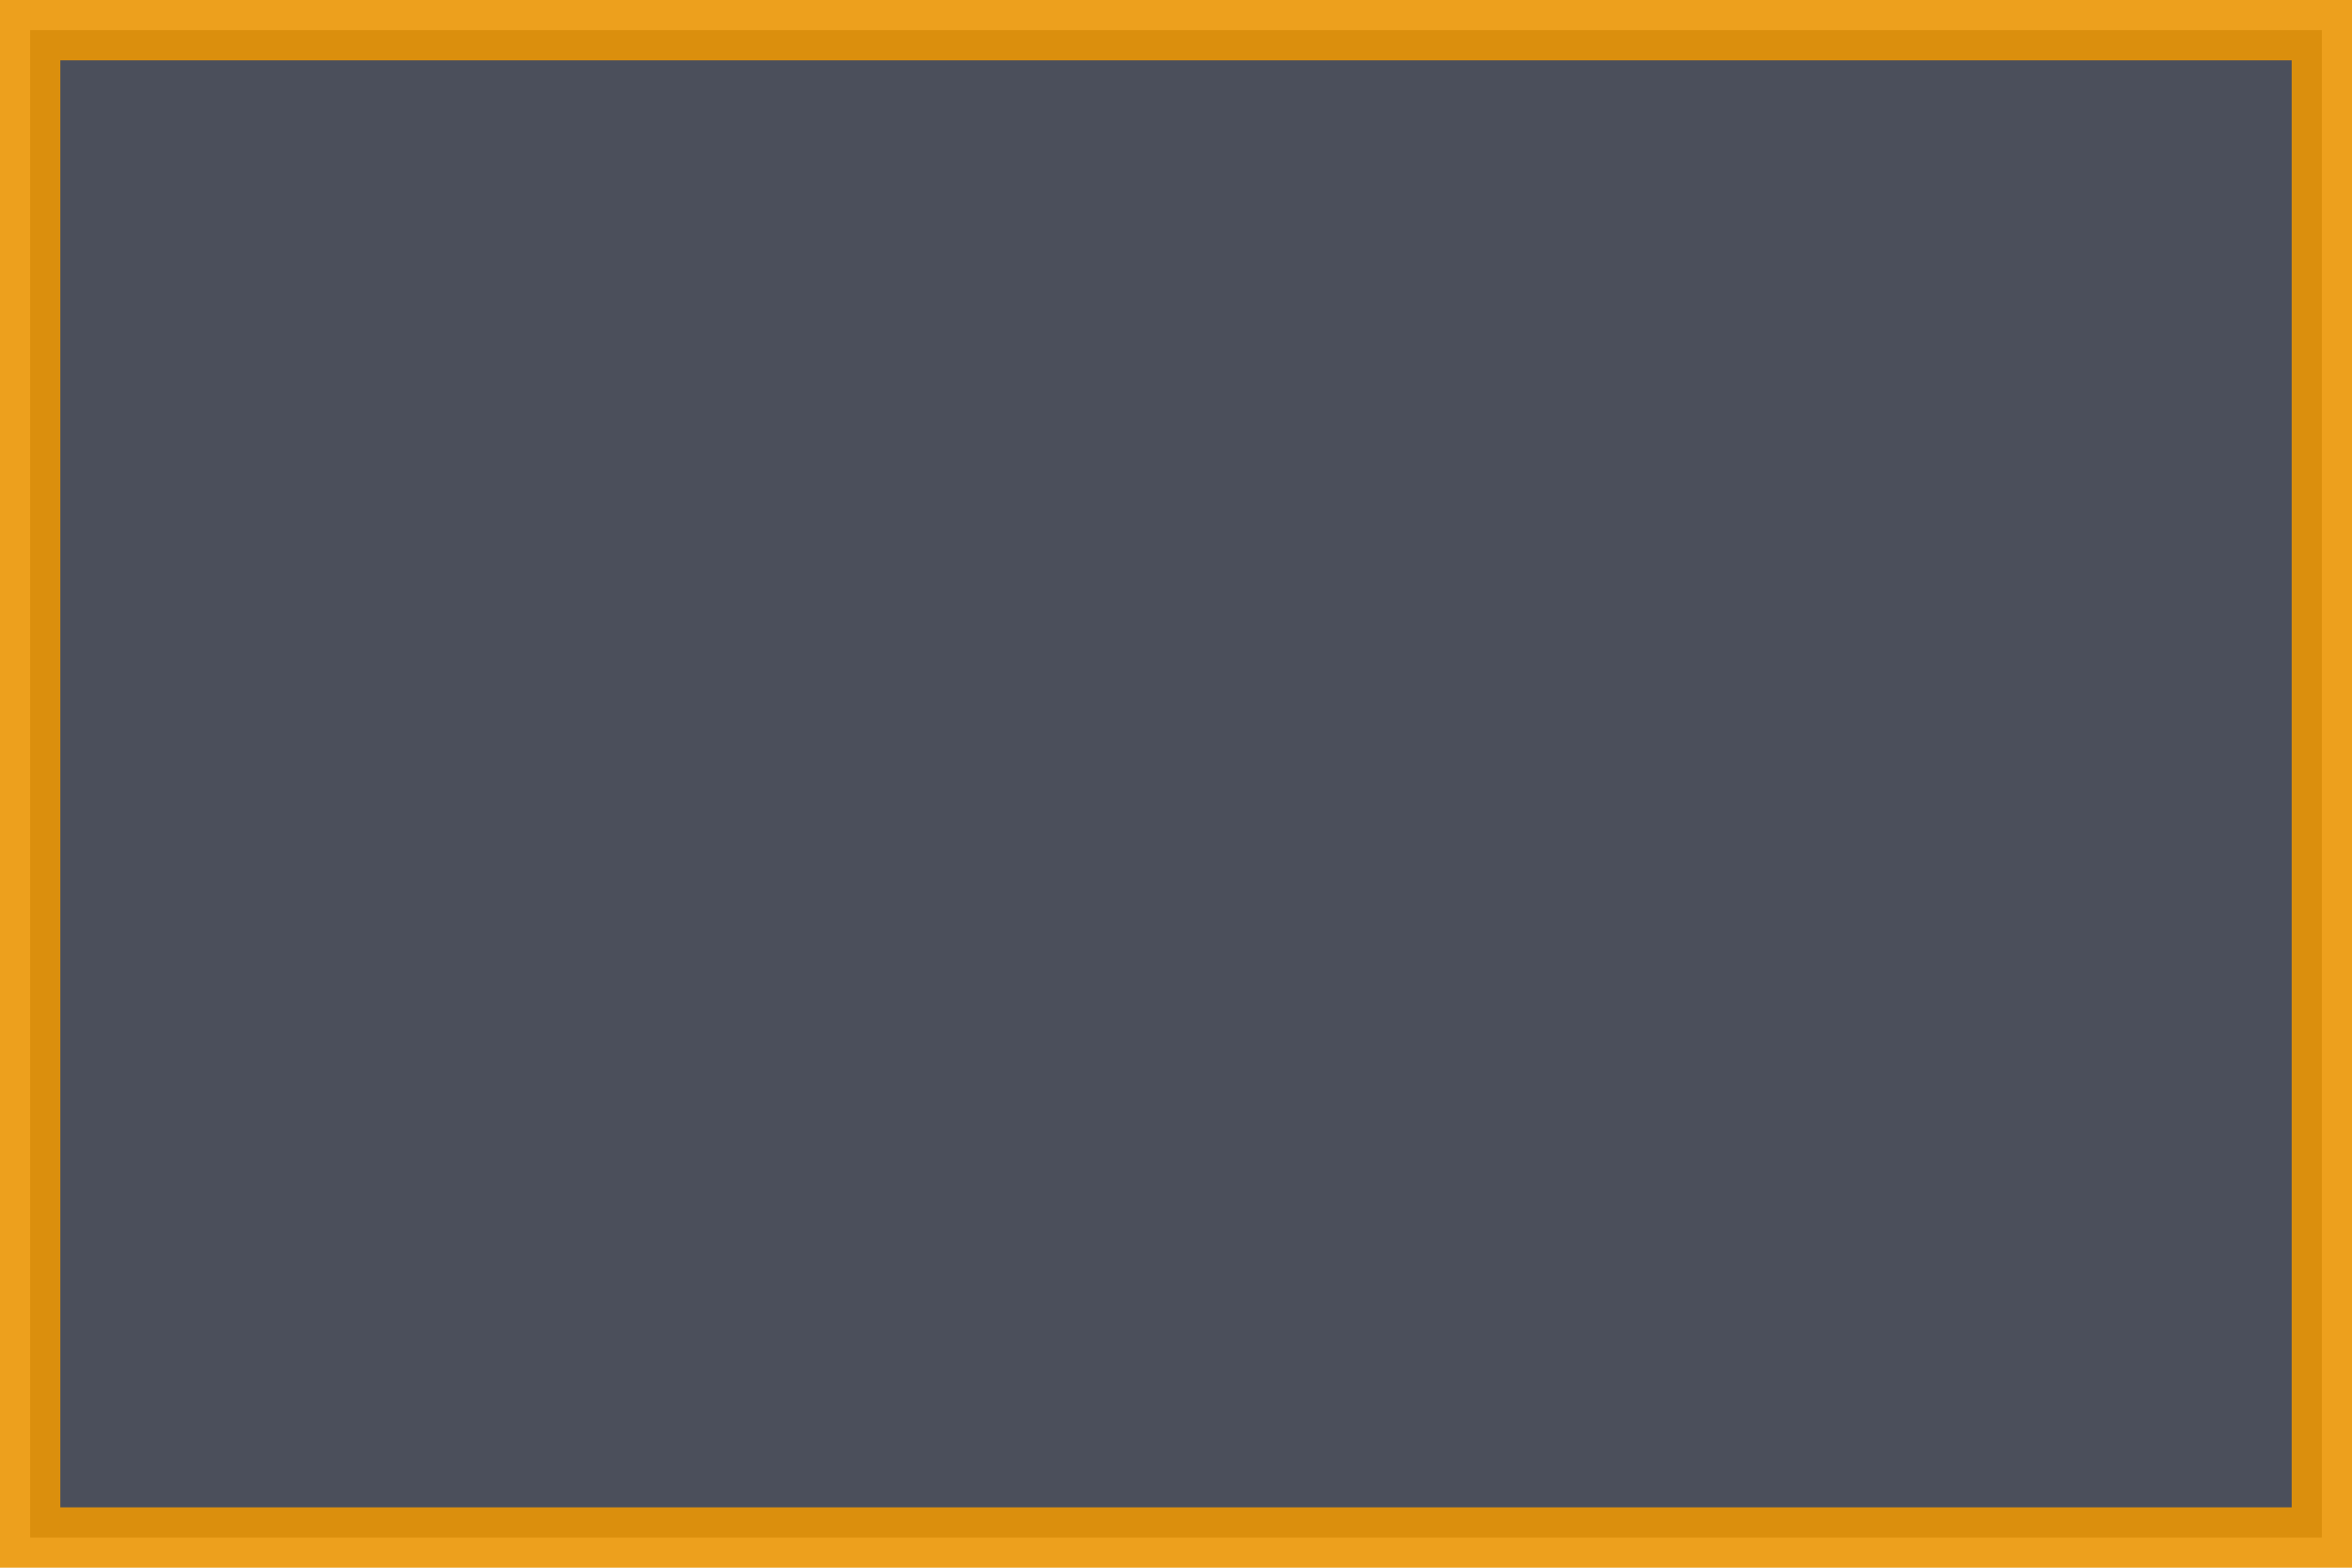 <?xml version="1.0" encoding="UTF-8" standalone="no"?>
<svg
   xmlns:dc="http://purl.org/dc/elements/1.1/"
   xmlns:cc="http://creativecommons.org/ns#"
   xmlns:rdf="http://www.w3.org/1999/02/22-rdf-syntax-ns#"
   xmlns:svg="http://www.w3.org/2000/svg"
   xmlns="http://www.w3.org/2000/svg"
   xmlns:sodipodi="http://sodipodi.sourceforge.net/DTD/sodipodi-0.dtd"
   xmlns:inkscape="http://www.inkscape.org/namespaces/inkscape"
   width="39"
   height="26"
   id="svg2"
   version="1.1"
   inkscape:version="0.91 r13725"
   sodipodi:docname="badge.svg">
  <defs
     id="defs8" />
  <sodipodi:namedview
     pagecolor="#ffffff"
     bordercolor="#666666"
     borderopacity="1"
     objecttolerance="10"
     gridtolerance="10"
     guidetolerance="10"
     inkscape:pageopacity="0"
     inkscape:pageshadow="2"
     inkscape:window-width="1366"
     inkscape:window-height="745"
     id="namedview6"
     showgrid="false"
     inkscape:zoom="6.0512821"
     inkscape:cx="-5.6186437"
     inkscape:cy="13"
     inkscape:window-x="0"
     inkscape:window-y="23"
     inkscape:window-maximized="1"
     inkscape:current-layer="svg2" />
  <rect
     width="38"
     height="25"
     rx="12.5"
     ry="0"
     x="0.5"
     y="0.5"
     opacity="0.9"
     color="#000000"
     fill="#333333"
     stroke="#d64937"
     id="rect4"
     style="fill:#383c4a;fill-opacity:1;stroke:#eb9605;stroke-opacity:1" />
</svg>
